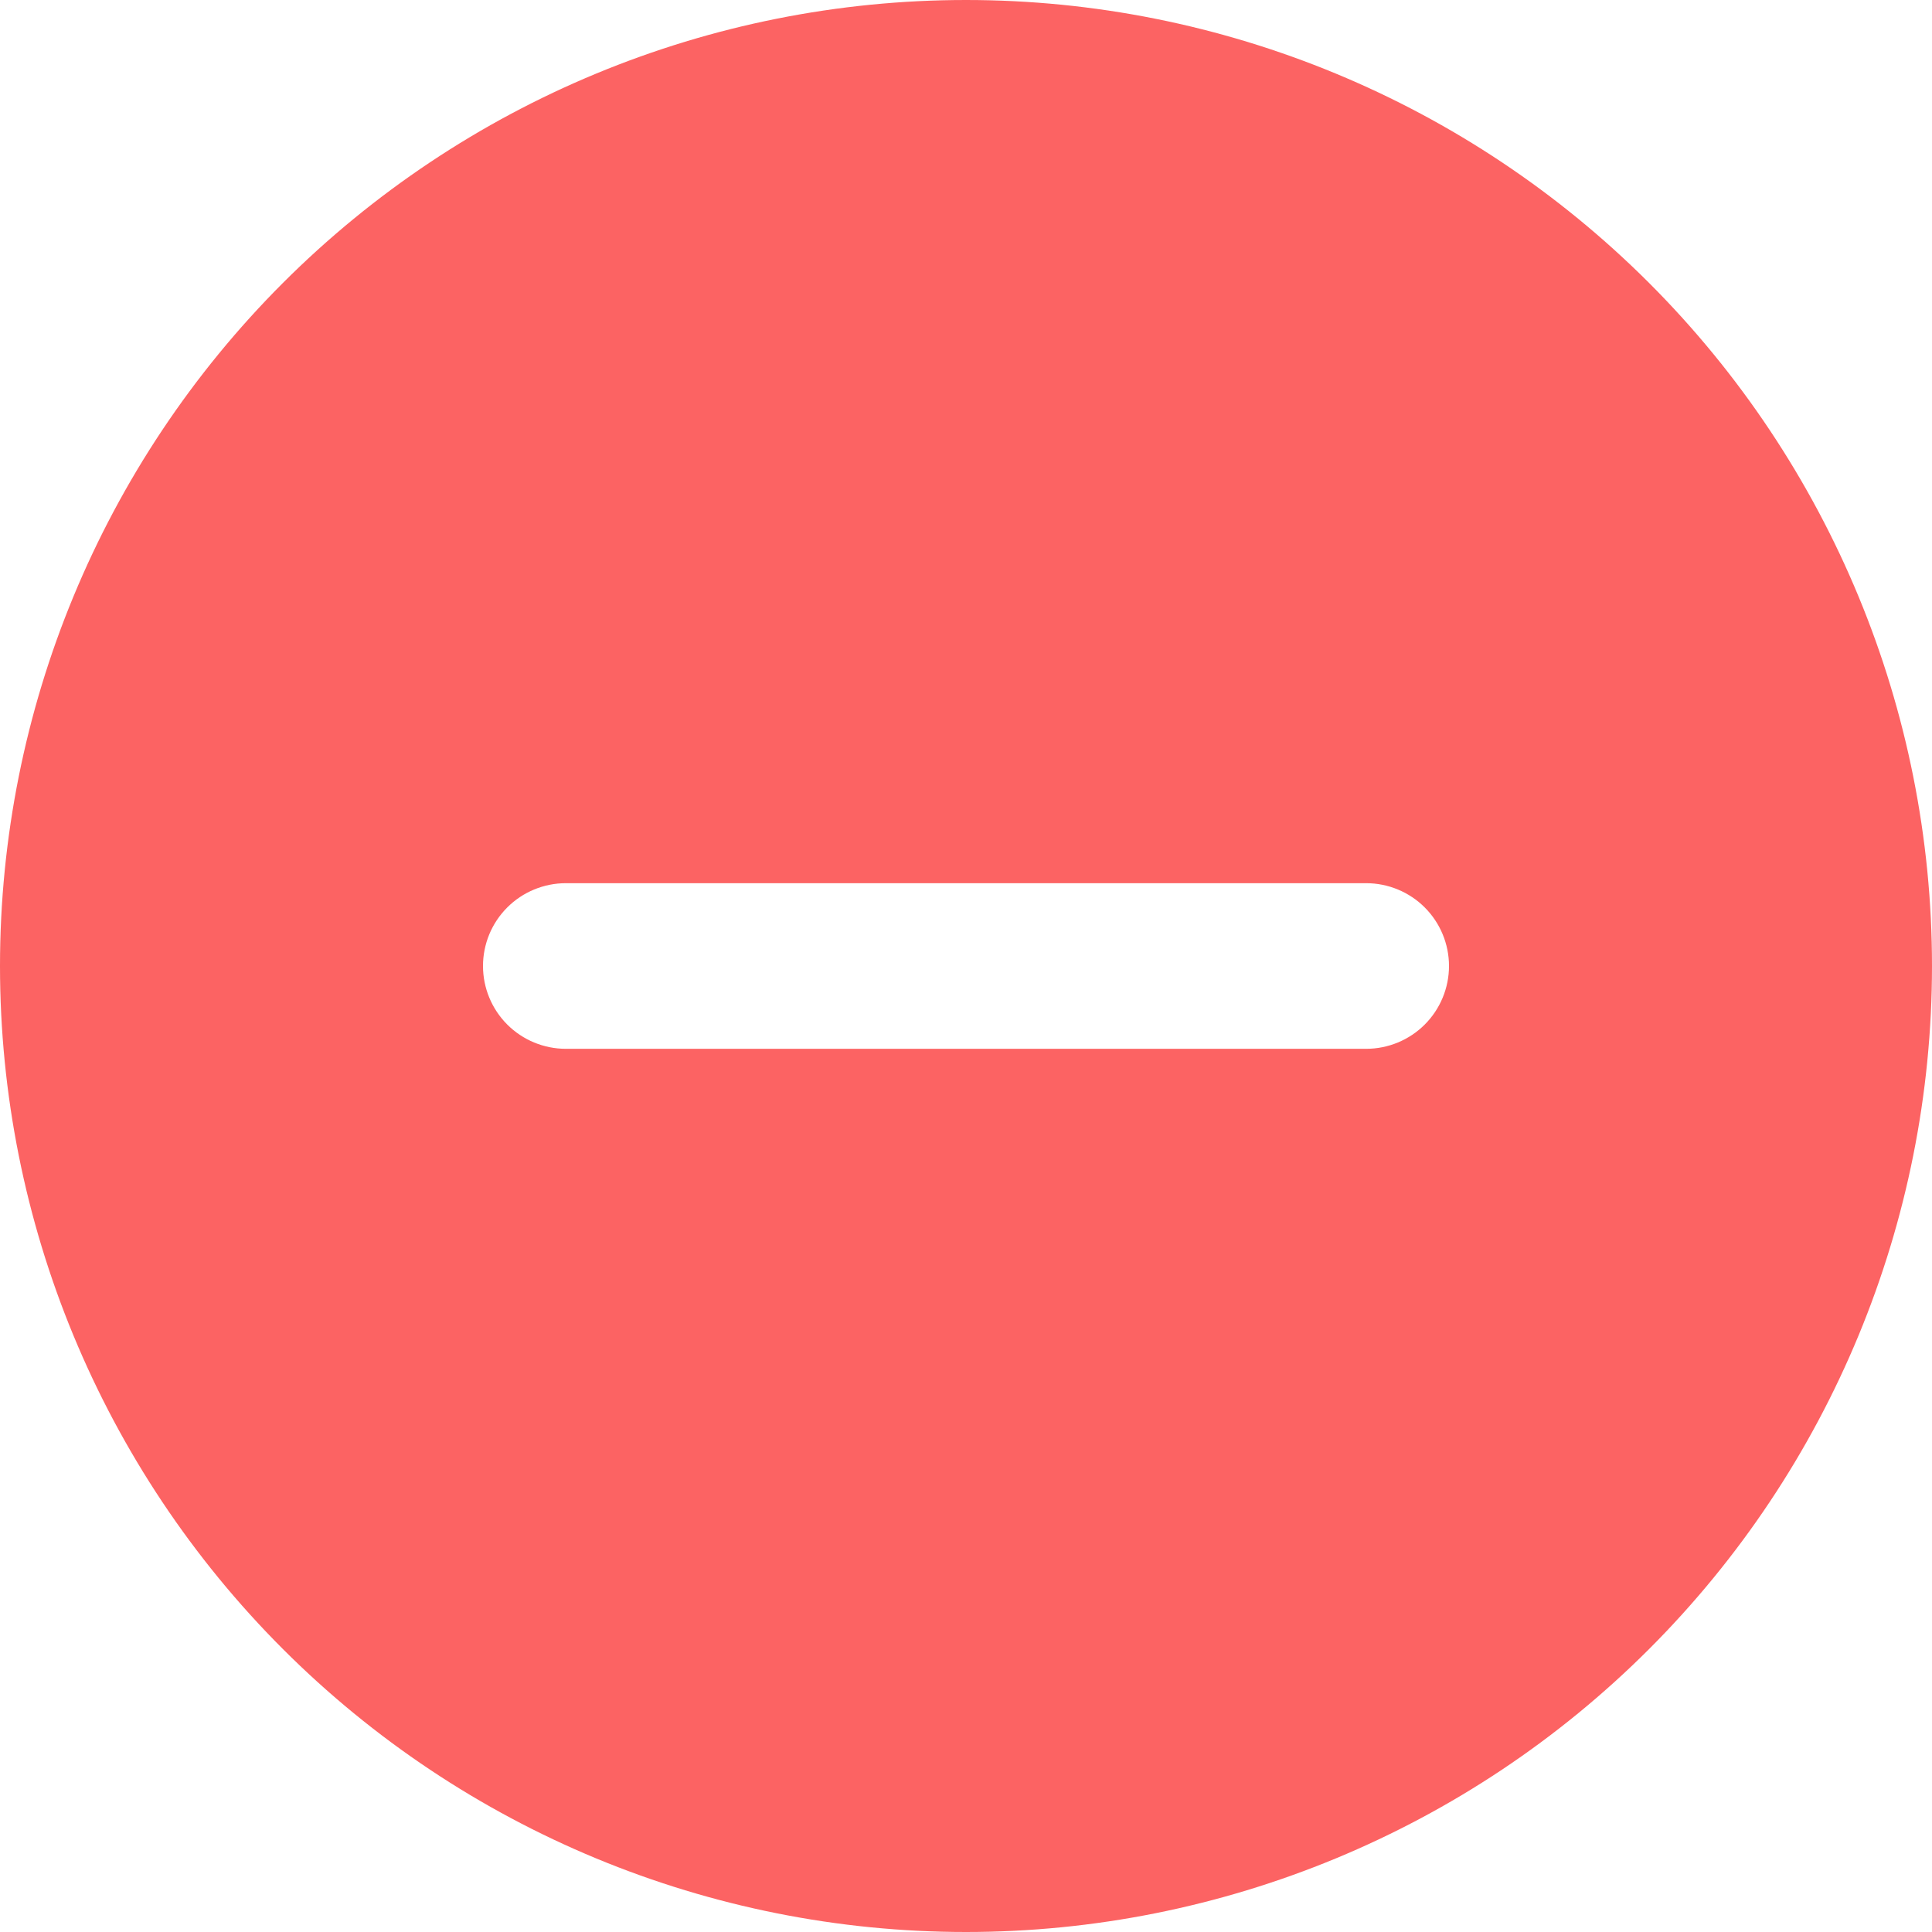 <svg width="36" height="36" viewBox="0 0 36 36" fill="none" xmlns="http://www.w3.org/2000/svg">
<path d="M18 0C22.774 0 27.352 1.896 30.728 5.272C34.104 8.648 36 13.226 36 18C36 22.774 34.104 27.352 30.728 30.728C27.352 34.104 22.774 36 18 36C13.226 36 8.648 34.104 5.272 30.728C1.896 27.352 0 22.774 0 18C0 13.226 1.896 8.648 5.272 5.272C8.648 1.896 13.226 0 18 0V0ZM9 18C9 18.409 9.163 18.802 9.452 19.091C9.741 19.38 10.134 19.543 10.543 19.543H25.457C25.866 19.543 26.259 19.38 26.548 19.091C26.837 18.802 27 18.409 27 18C27 17.591 26.837 17.198 26.548 16.909C26.259 16.62 25.866 16.457 25.457 16.457H10.543C10.34 16.457 10.14 16.497 9.952 16.575C9.765 16.652 9.595 16.766 9.452 16.909C9.309 17.052 9.195 17.222 9.117 17.41C9.04 17.597 9 17.797 9 18V18Z" fill="#FC6363"/>
</svg>
